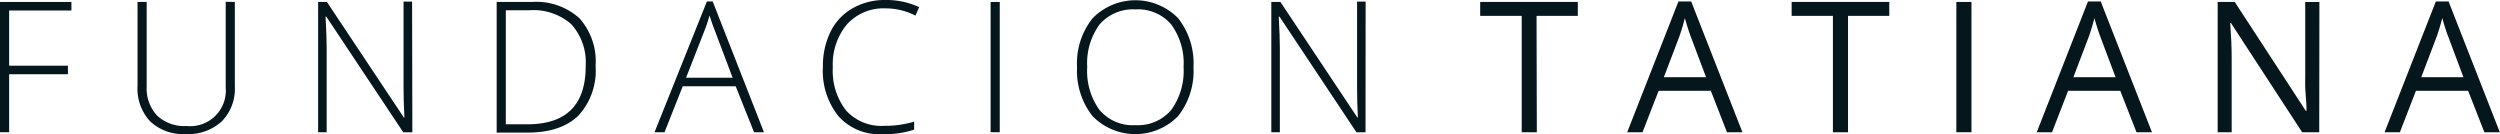 <svg viewBox="0 0 292.65 15.7" xmlns="http://www.w3.org/2000/svg"><g fill="#05171d" transform="translate(-3.73 -42.14)"><path d="m4.8 57.62h-1.07v-15.25h8.36v1h-7.29v6.46h6.88v1h-6.88z"/><path d="m31.22 42.37v9.87a5.45 5.45 0 0 1 -1.53 4.11 5.81 5.81 0 0 1 -4.24 1.48 5.59 5.59 0 0 1 -4.14-1.48 5.62 5.62 0 0 1 -1.48-4.15v-9.83h1.07v9.87a4.67 4.67 0 0 0 1.22 3.43 4.66 4.66 0 0 0 3.45 1.22 4.17 4.17 0 0 0 4.58-4.54v-10z"/><path d="m52 57.62h-1.07l-9-13.53h-.09c.09 1.61.13 2.83.13 3.65v9.88h-1v-15.25h1.03l9 13.52h.07c-.07-1.25-.1-2.44-.1-3.56v-10h1z"/><path d="m73.45 49.85a7.78 7.78 0 0 1 -2 5.81c-1.34 1.31-3.32 2-5.92 2h-3.66v-15.29h4.13a7.53 7.53 0 0 1 5.56 1.91 7.57 7.57 0 0 1 1.89 5.57zm-1.16 0a6.65 6.65 0 0 0 -1.66-4.85 6.67 6.67 0 0 0 -4.89-1.66h-2.8v13.35h2.52q6.83 0 6.83-6.79z"/><path d="m89.85 52.24h-6.2l-2.13 5.38h-1.17l6.13-15.31h.68l6 15.31h-1.16zm-5.81-1h5.45l-2.07-5.49c-.18-.44-.38-1-.63-1.8a18.43 18.43 0 0 1 -.61 1.82z"/><path d="m107.38 43.12a5.75 5.75 0 0 0 -4.51 1.88 7.26 7.26 0 0 0 -1.65 5 7.55 7.55 0 0 0 1.55 5.07 5.57 5.57 0 0 0 4.45 1.8 11.89 11.89 0 0 0 3.52-.49v.94a11.37 11.37 0 0 1 -3.77.53 6.42 6.42 0 0 1 -5.06-2.07 8.45 8.45 0 0 1 -1.85-5.8 9.06 9.06 0 0 1 .88-4.1 6.36 6.36 0 0 1 2.54-2.74 7.5 7.5 0 0 1 3.84-1 9.13 9.13 0 0 1 4 .83l-.42 1a7.68 7.68 0 0 0 -3.52-.85z"/><path d="m119.69 57.62v-15.25h1.07v15.25z"/><path d="m143.44 50a8.51 8.51 0 0 1 -1.81 5.74 7 7 0 0 1 -10 0 8.55 8.55 0 0 1 -1.82-5.74 8.39 8.39 0 0 1 1.83-5.73 7 7 0 0 1 10 0 8.53 8.53 0 0 1 1.8 5.73zm-12.44 0a7.76 7.76 0 0 0 1.43 5 5.07 5.07 0 0 0 4.19 1.79 5.13 5.13 0 0 0 4.21-1.77 7.82 7.82 0 0 0 1.45-5.02 7.72 7.72 0 0 0 -1.45-5 5.11 5.11 0 0 0 -4.19-1.76 5.18 5.18 0 0 0 -4.2 1.77 7.69 7.69 0 0 0 -1.44 4.99z"/><path d="m163.58 57.62h-1.07l-9-13.53h-.09c.09 1.61.13 2.83.13 3.65v9.88h-1v-15.25h1.07l9 13.52h.06c-.06-1.25-.09-2.44-.09-3.56v-10h1z"/><path d="m183.63 57.62h-1.77v-13.62h-4.86v-1.63h11.43v1.63h-4.83z"/><path d="m205.89 57.62-1.89-4.85h-6.11l-1.89 4.85h-1.79l6-15.31h1.49l6 15.31zm-2.45-6.44-1.78-4.73c-.22-.59-.46-1.33-.7-2.2a22.62 22.62 0 0 1 -.66 2.2l-1.8 4.73z"/><path d="m220.06 57.62h-1.77v-13.62h-4.83v-1.63h11.43v1.63h-4.83z"/><path d="m232.74 57.62v-15.25h1.77v15.25z"/><path d="m253.83 57.62-1.9-4.85h-6.11l-1.88 4.85h-1.79l6-15.31h1.49l6 15.31zm-2.45-6.44-1.78-4.73c-.22-.59-.46-1.33-.7-2.2a22.62 22.62 0 0 1 -.66 2.2l-1.8 4.73z"/><path d="m275.22 57.62h-2l-8.34-12.79h-.08c.11 1.5.17 2.87.17 4.13v8.66h-1.64v-15.25h2l8.32 12.75h.08c0-.19 0-.79-.09-1.81s-.07-1.75-.06-2.18v-8.76h1.66z"/><path d="m294.55 57.62-1.9-4.85h-6.11l-1.88 4.85h-1.79l6-15.31h1.49l6 15.31zm-2.45-6.44-1.77-4.73c-.23-.59-.47-1.33-.71-2.2a22.62 22.62 0 0 1 -.66 2.2l-1.8 4.73z"/></g></svg>